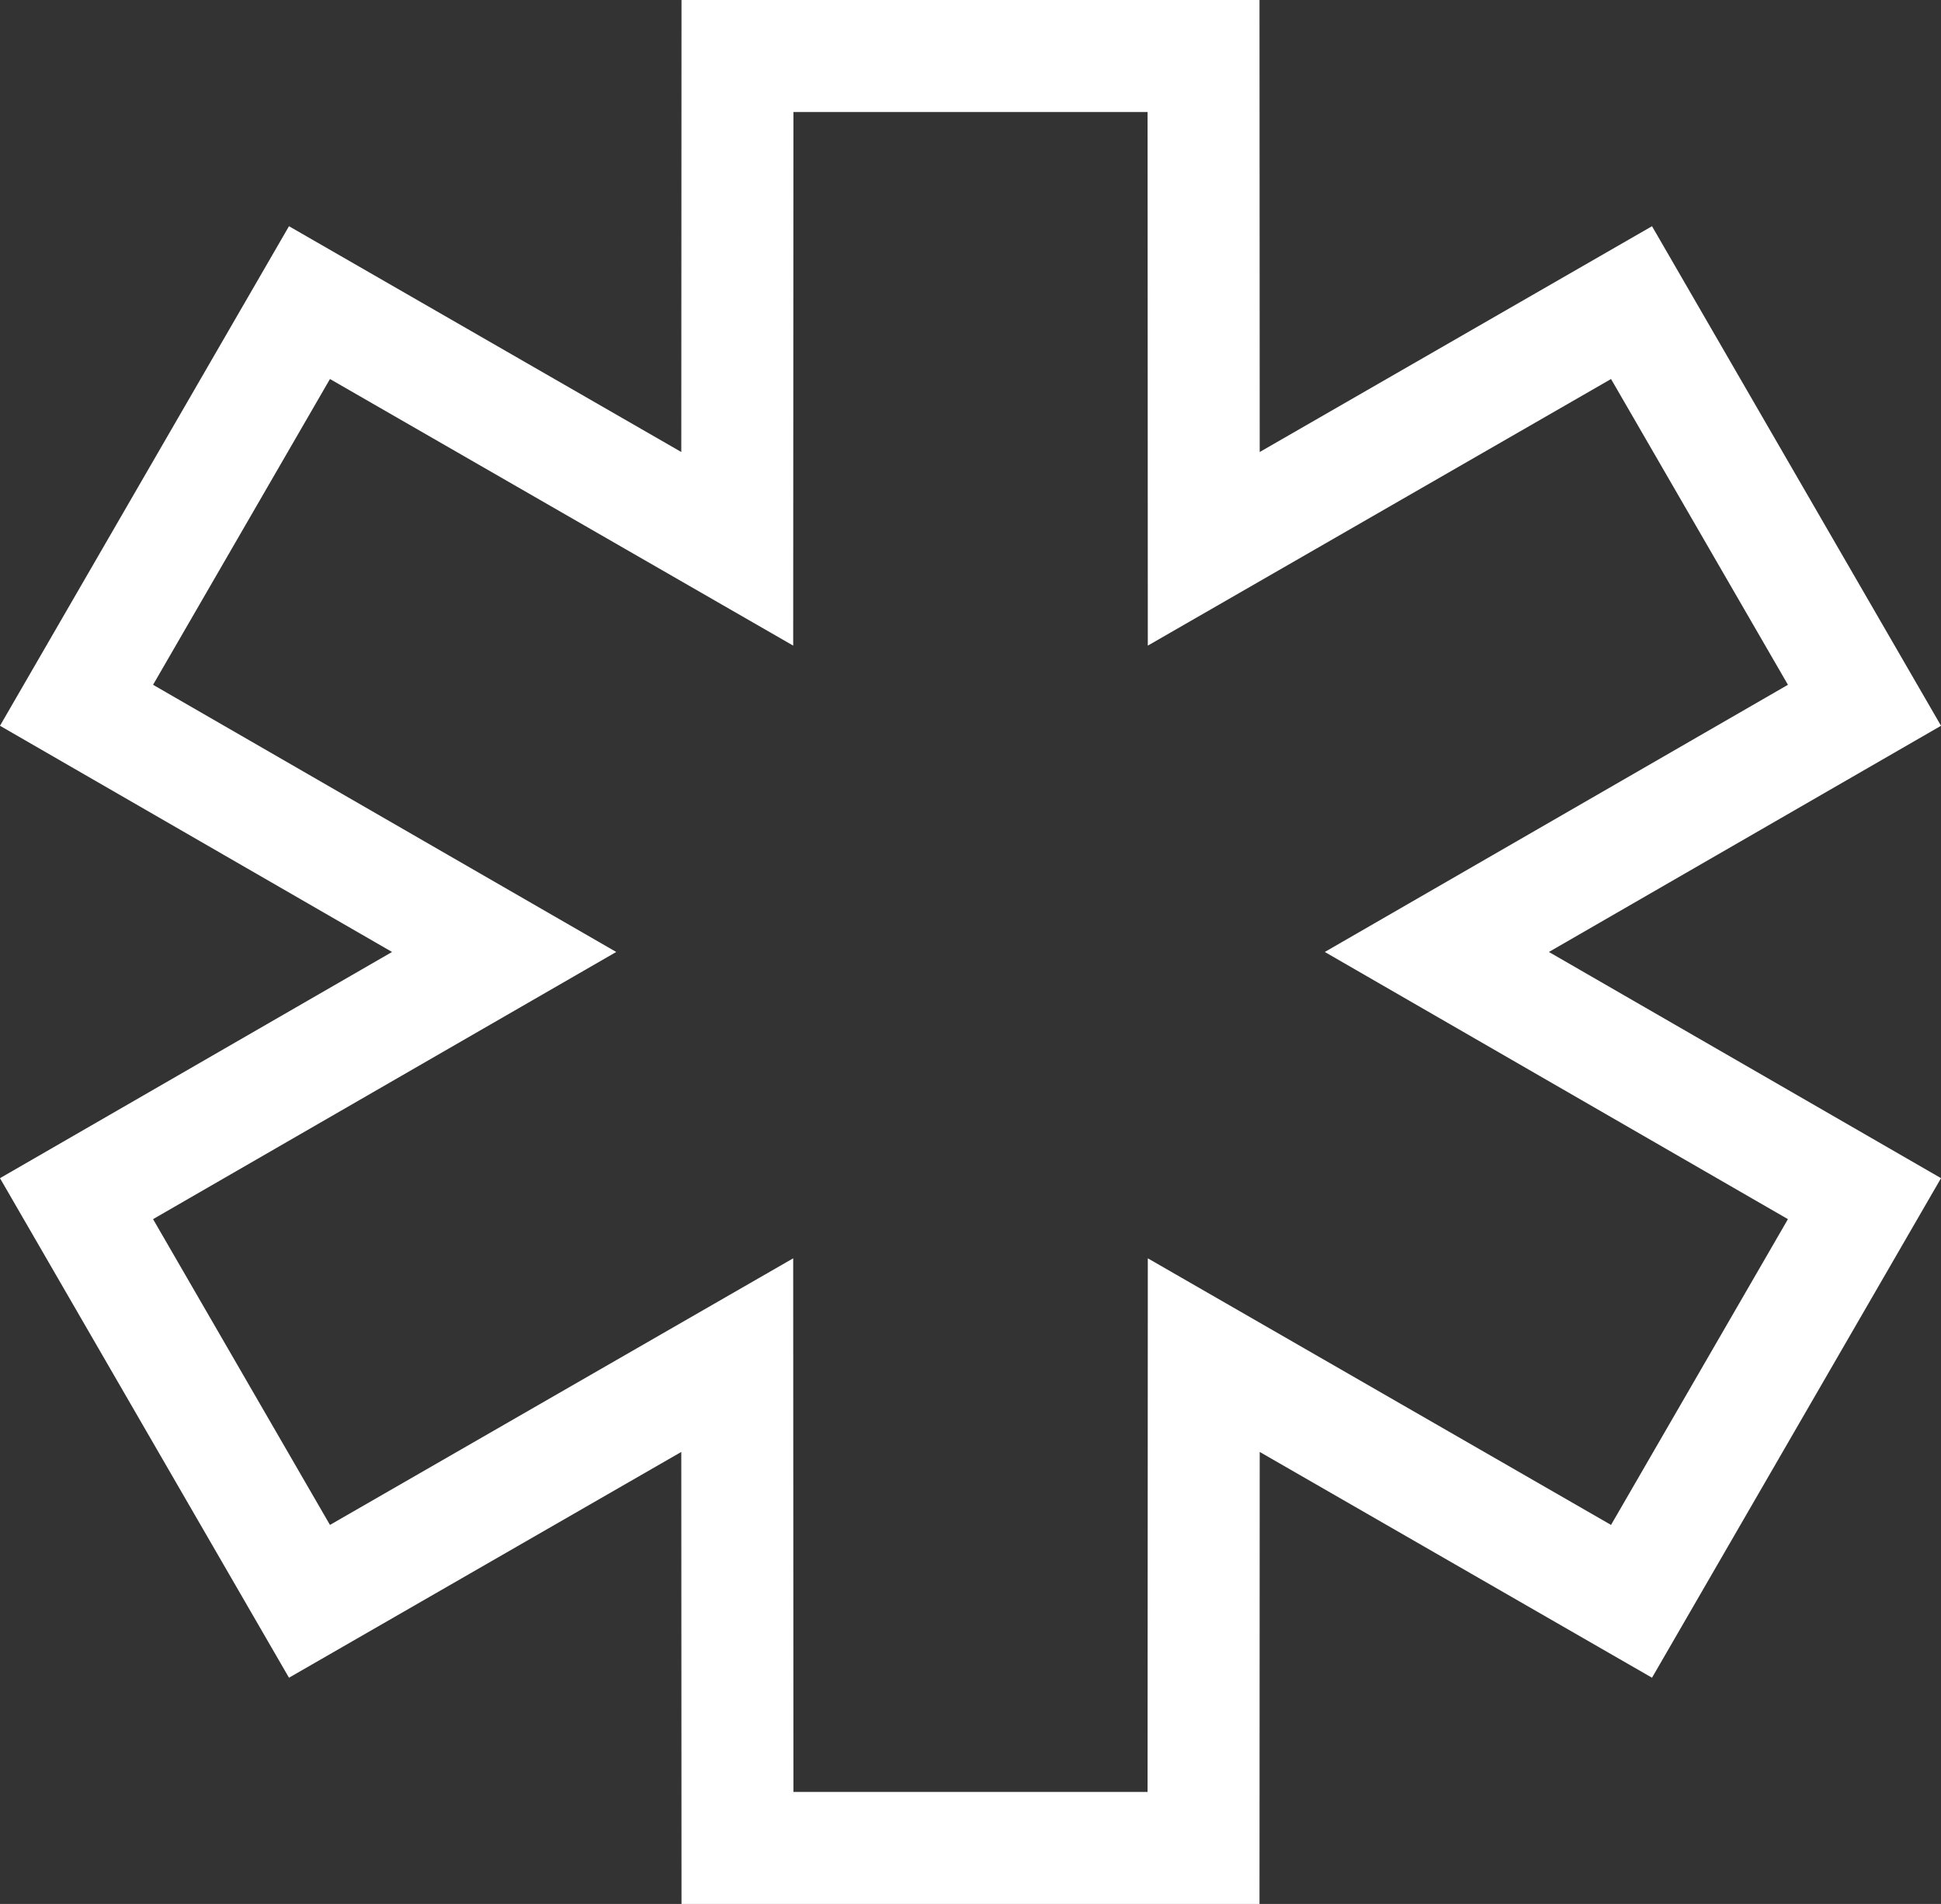 <svg width="52" height="51" viewBox="0 0 52 51" fill="none" xmlns="http://www.w3.org/2000/svg">
<rect x="0" y="0" width="52" height="51" fill="#333333" stroke="none"/>
<path id="Asterisk 2" d="M11.253 24.201L13.506 25.5L11.253 26.799L2.05 32.108L8.291 42.894L17.504 37.592L19.751 36.299L19.752 38.892L19.757 49.5H32.243L32.248 38.892L32.249 36.299L34.496 37.592L43.709 42.894L49.95 32.108L40.746 26.799L38.494 25.5L40.746 24.201L49.95 18.892L43.709 8.106L34.496 13.408L32.249 14.701L32.248 12.108L32.243 1.5H19.757L19.752 12.108L19.751 14.701L17.504 13.408L8.291 8.106L2.05 18.892L11.253 24.201Z" stroke="white" stroke-width="3"/>
</svg>
